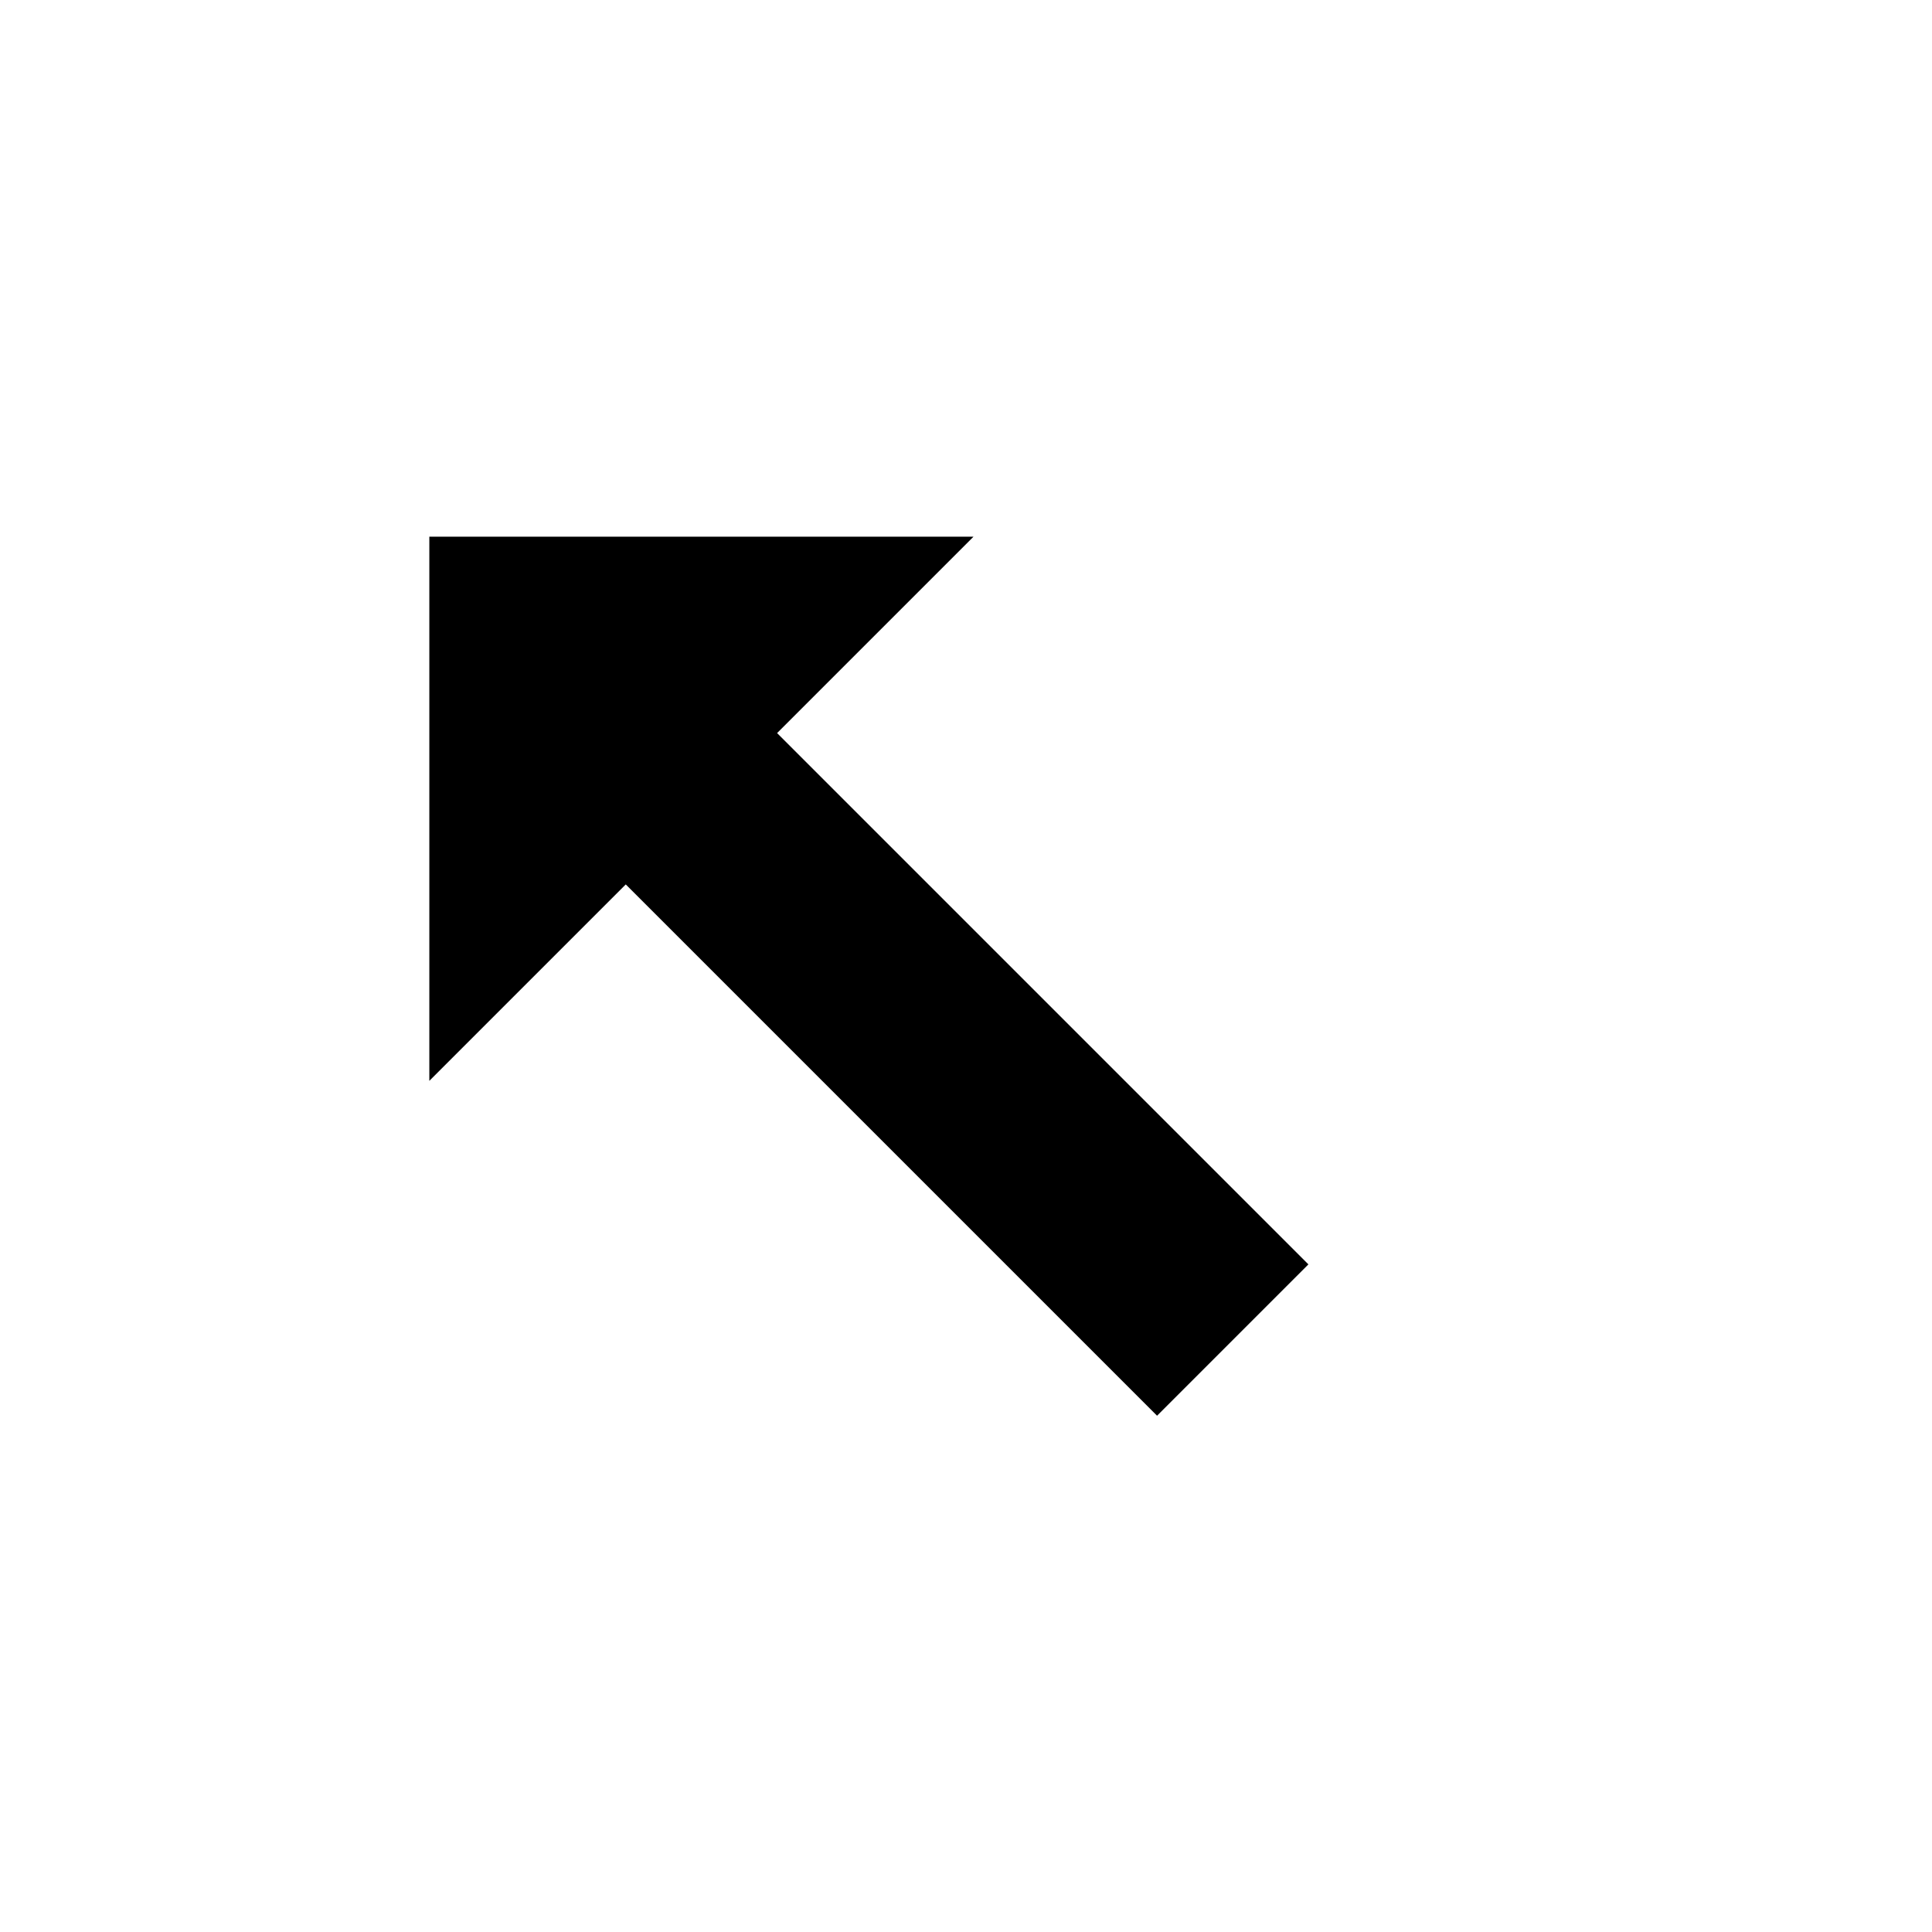 <svg width="18" height="18" viewBox="0 0 18 18" xmlns="http://www.w3.org/2000/svg"><defs><filter x="-29.1%" y="-20%" width="158.2%" height="158.2%" filterUnits="objectBoundingBox" id="a"><feOffset dy="1" in="SourceAlpha" result="shadowOffsetOuter1"/><feGaussianBlur stdDeviation=".9" in="shadowOffsetOuter1" result="shadowBlurOuter1"/><feColorMatrix values="0 0 0 0 0 0 0 0 0 0 0 0 0 0 0 0 0 0 0.65 0" in="shadowBlurOuter1" result="shadowMatrixOuter1"/><feMerge><feMergeNode in="shadowMatrixOuter1"/><feMergeNode in="SourceGraphic"/></feMerge></filter></defs><g filter="url(#a)" transform="translate(3 3)" fill="none"><path fill="#FFF" d="M0 0v8.48l2.83-2.82 4.95 4.95 2.83-2.83-4.95-4.95L8.49 0z"/><path fill="#000" d="M7.78 9.19L2.83 4.24 1 6.07V1h5.07L4.24 2.83l4.95 4.95z"/></g></svg>